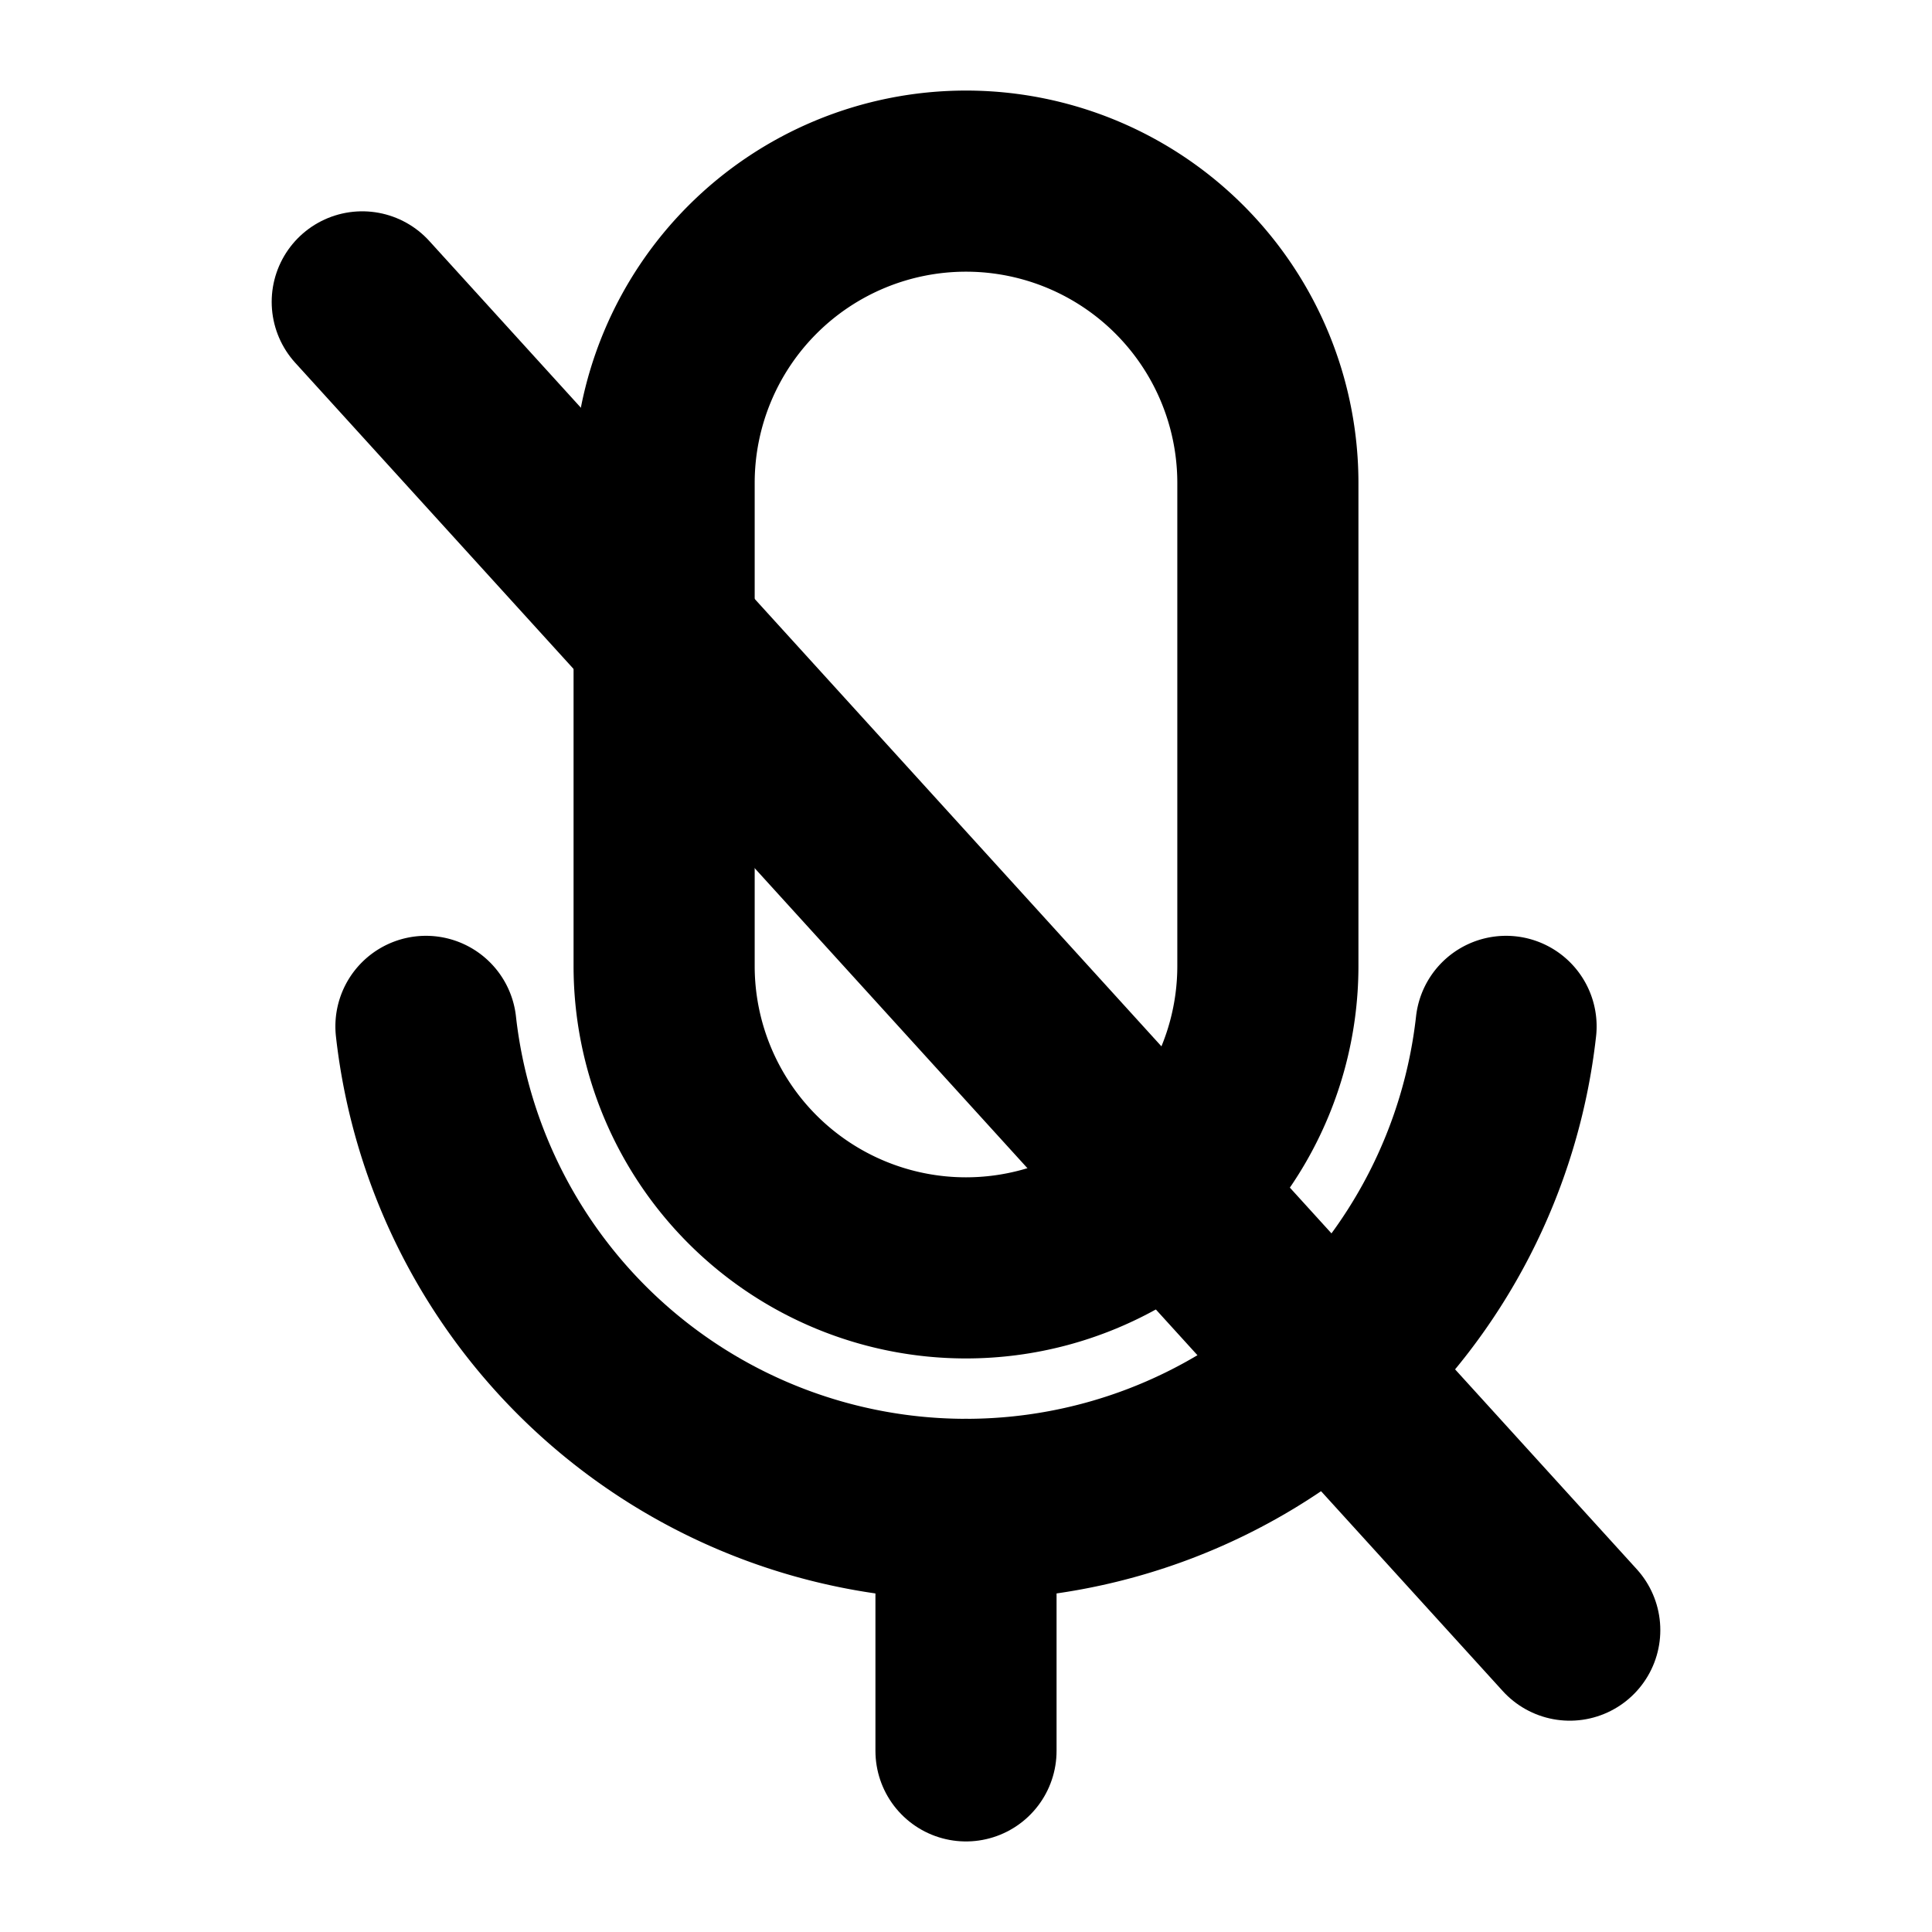 <svg id="Layer_1" data-name="Layer 1" xmlns="http://www.w3.org/2000/svg" viewBox="0 0 256 256">
  <g>
    <rect width="256" height="256" fill="none"/>
    <path d="M128,24H128a40,40,0,0,1,40,40v64a40,40,0,0,1-40,40h-0A40,40,0,0,1,88,128V64A40,40,0,0,1,128,24Z" fill="none" stroke="#000" stroke-linecap="round" stroke-linejoin="round" stroke-width="24"/>
    <line x1="128" y1="200" x2="128" y2="232" fill="none" stroke="#000" stroke-linecap="round" stroke-linejoin="round" stroke-width="24"/>
    <path d="M199.561,136a72.007,72.007,0,0,1-143.121-0" fill="none" stroke="#000" stroke-linecap="round" stroke-linejoin="round" stroke-width="24"/>
  </g>
  <line x1="48" y1="40" x2="208" y2="216" fill="none" stroke="#000" stroke-linecap="round" stroke-linejoin="round" stroke-width="24"/>
  <g opacity="0.2">
    <rect x="256" width="256" height="256" fill="none"/>
  </g>
</svg>
